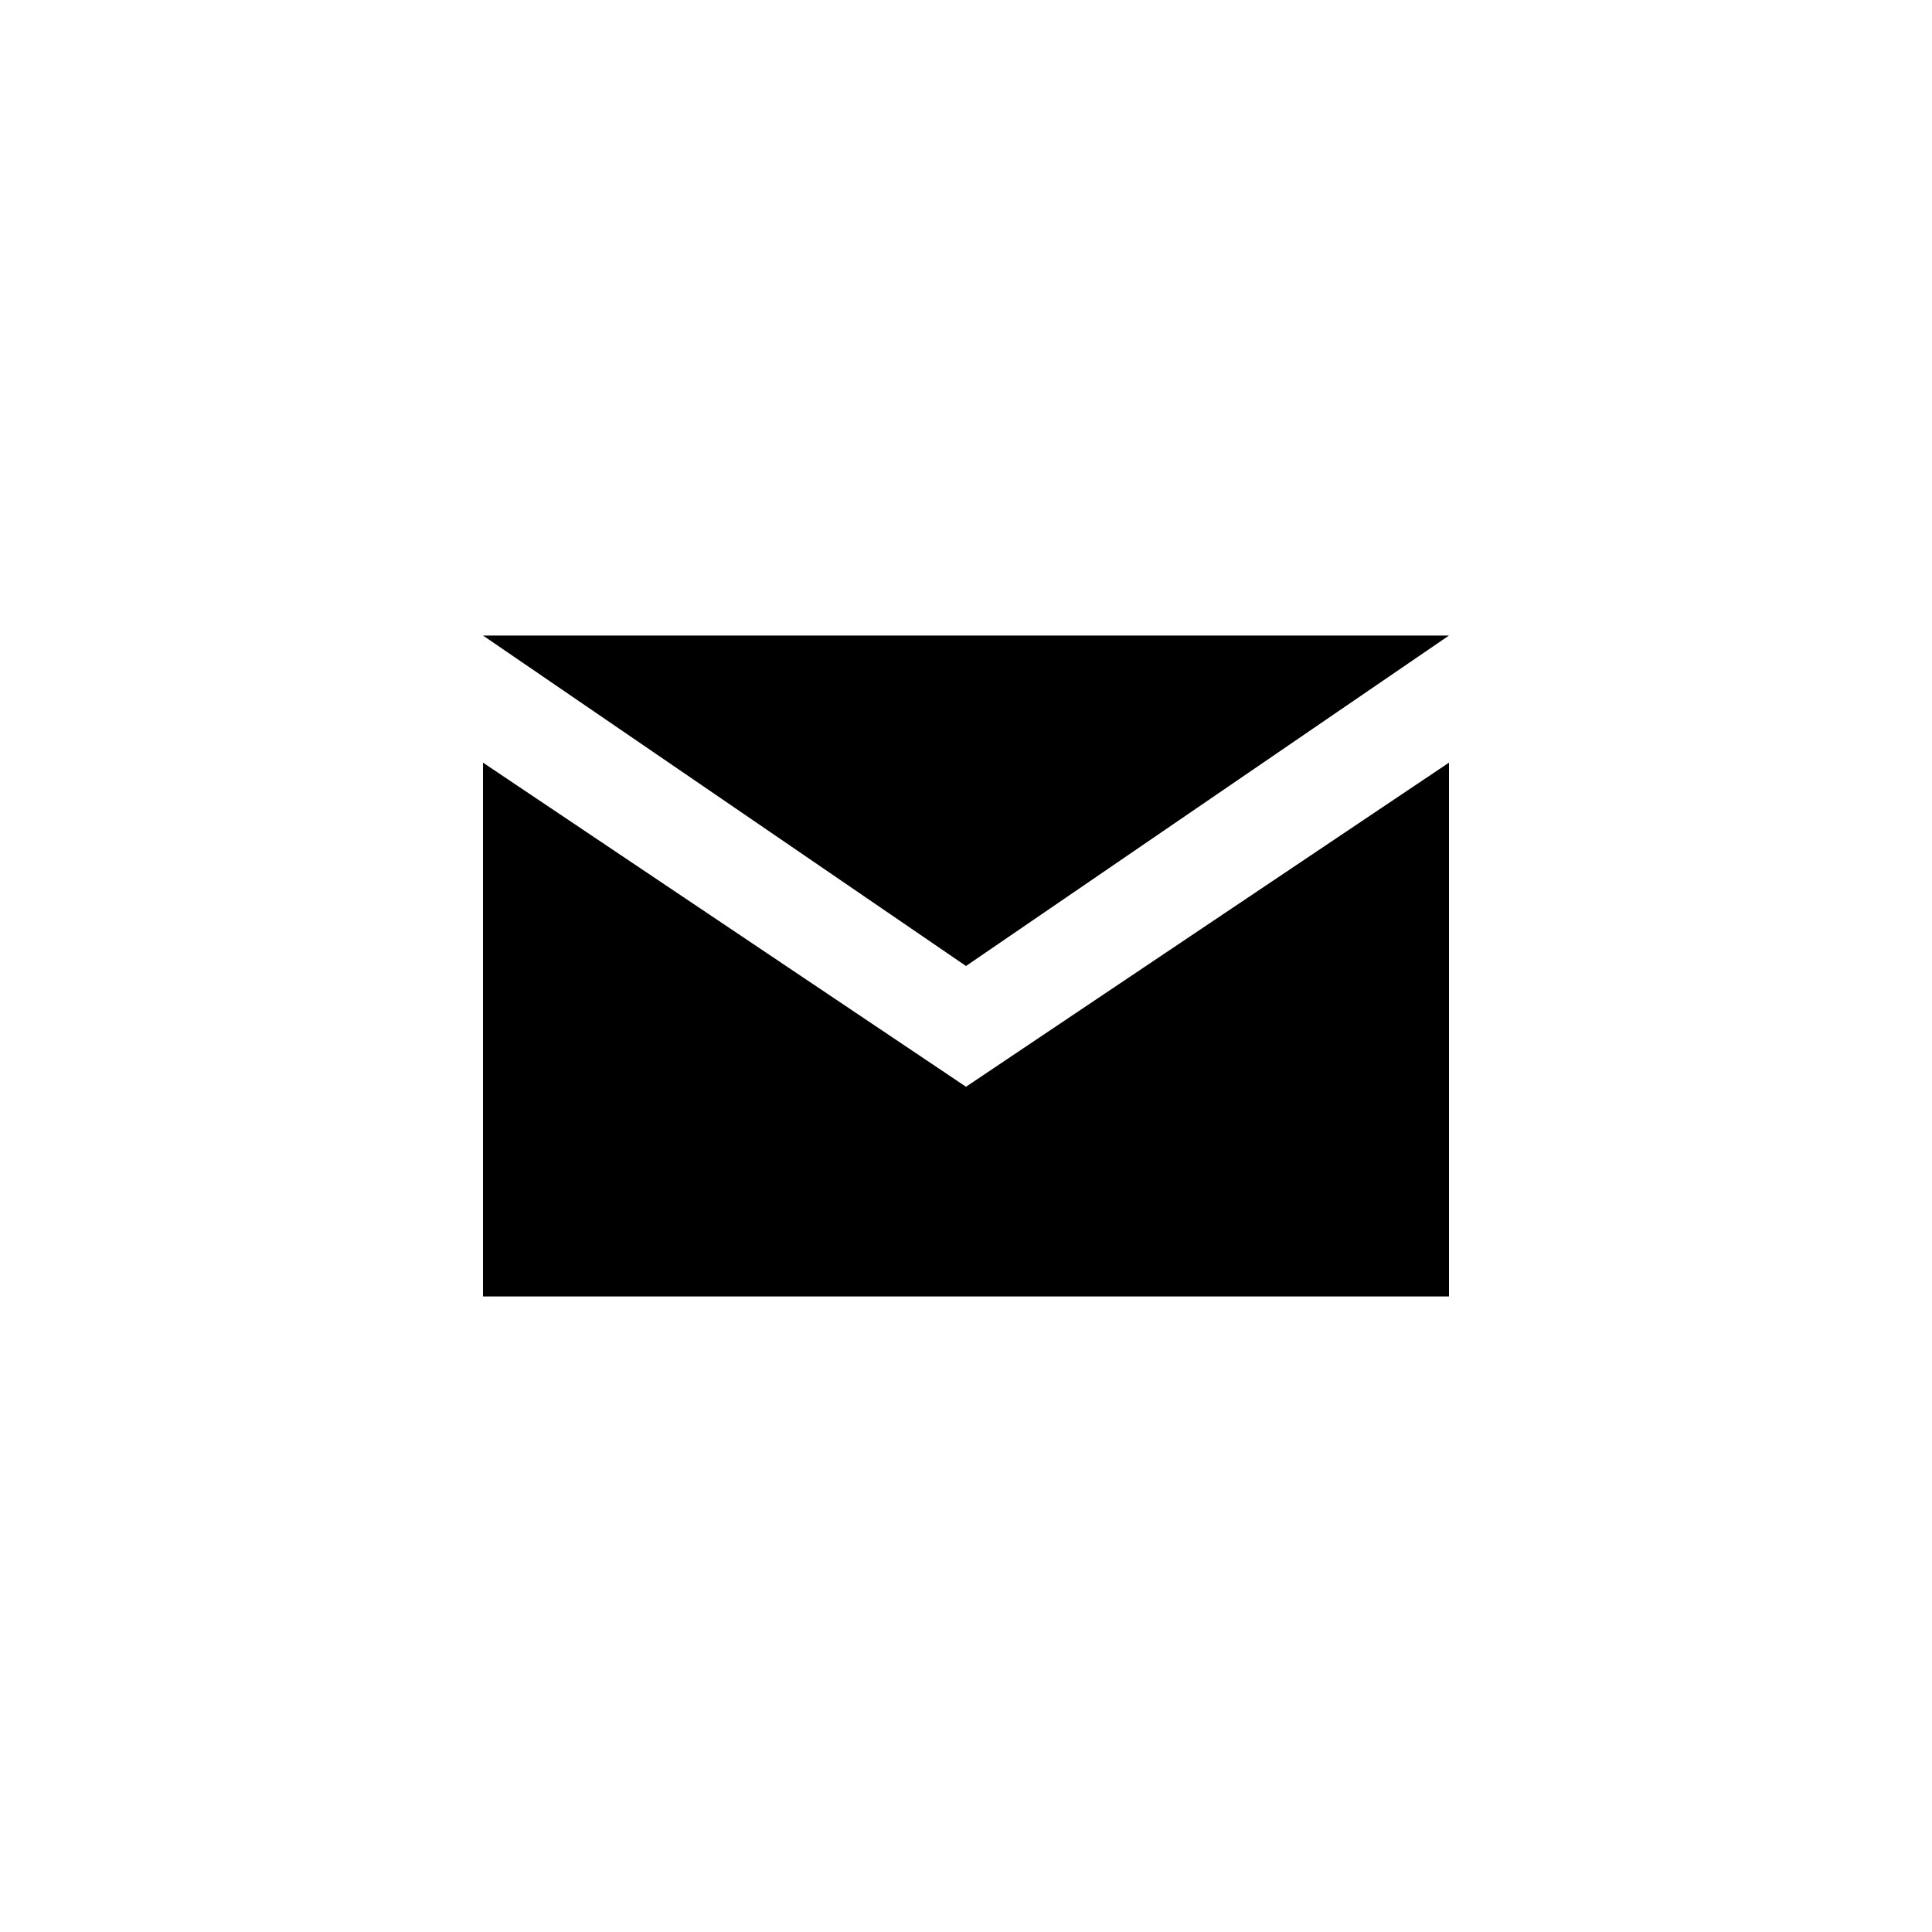 <svg viewBox="0 0 76 76" xmlns="http://www.w3.org/2000/svg"
  xmlns:xlink="http://www.w3.org/1999/xlink" version="1.1" baseProfile="full"
  enable-background="new 0 0 76.00 76.00" xml:space="preserve">
	<path stroke="none" fill-opacity="1" stroke-width="0.2" stroke-linejoin="round" d="M 19,25L 57,25L 38,38L 19,25 Z M 38,42.75L 57,30L 57,51L 19,51L 19,30L 38,42.75 Z "/>
</svg>  